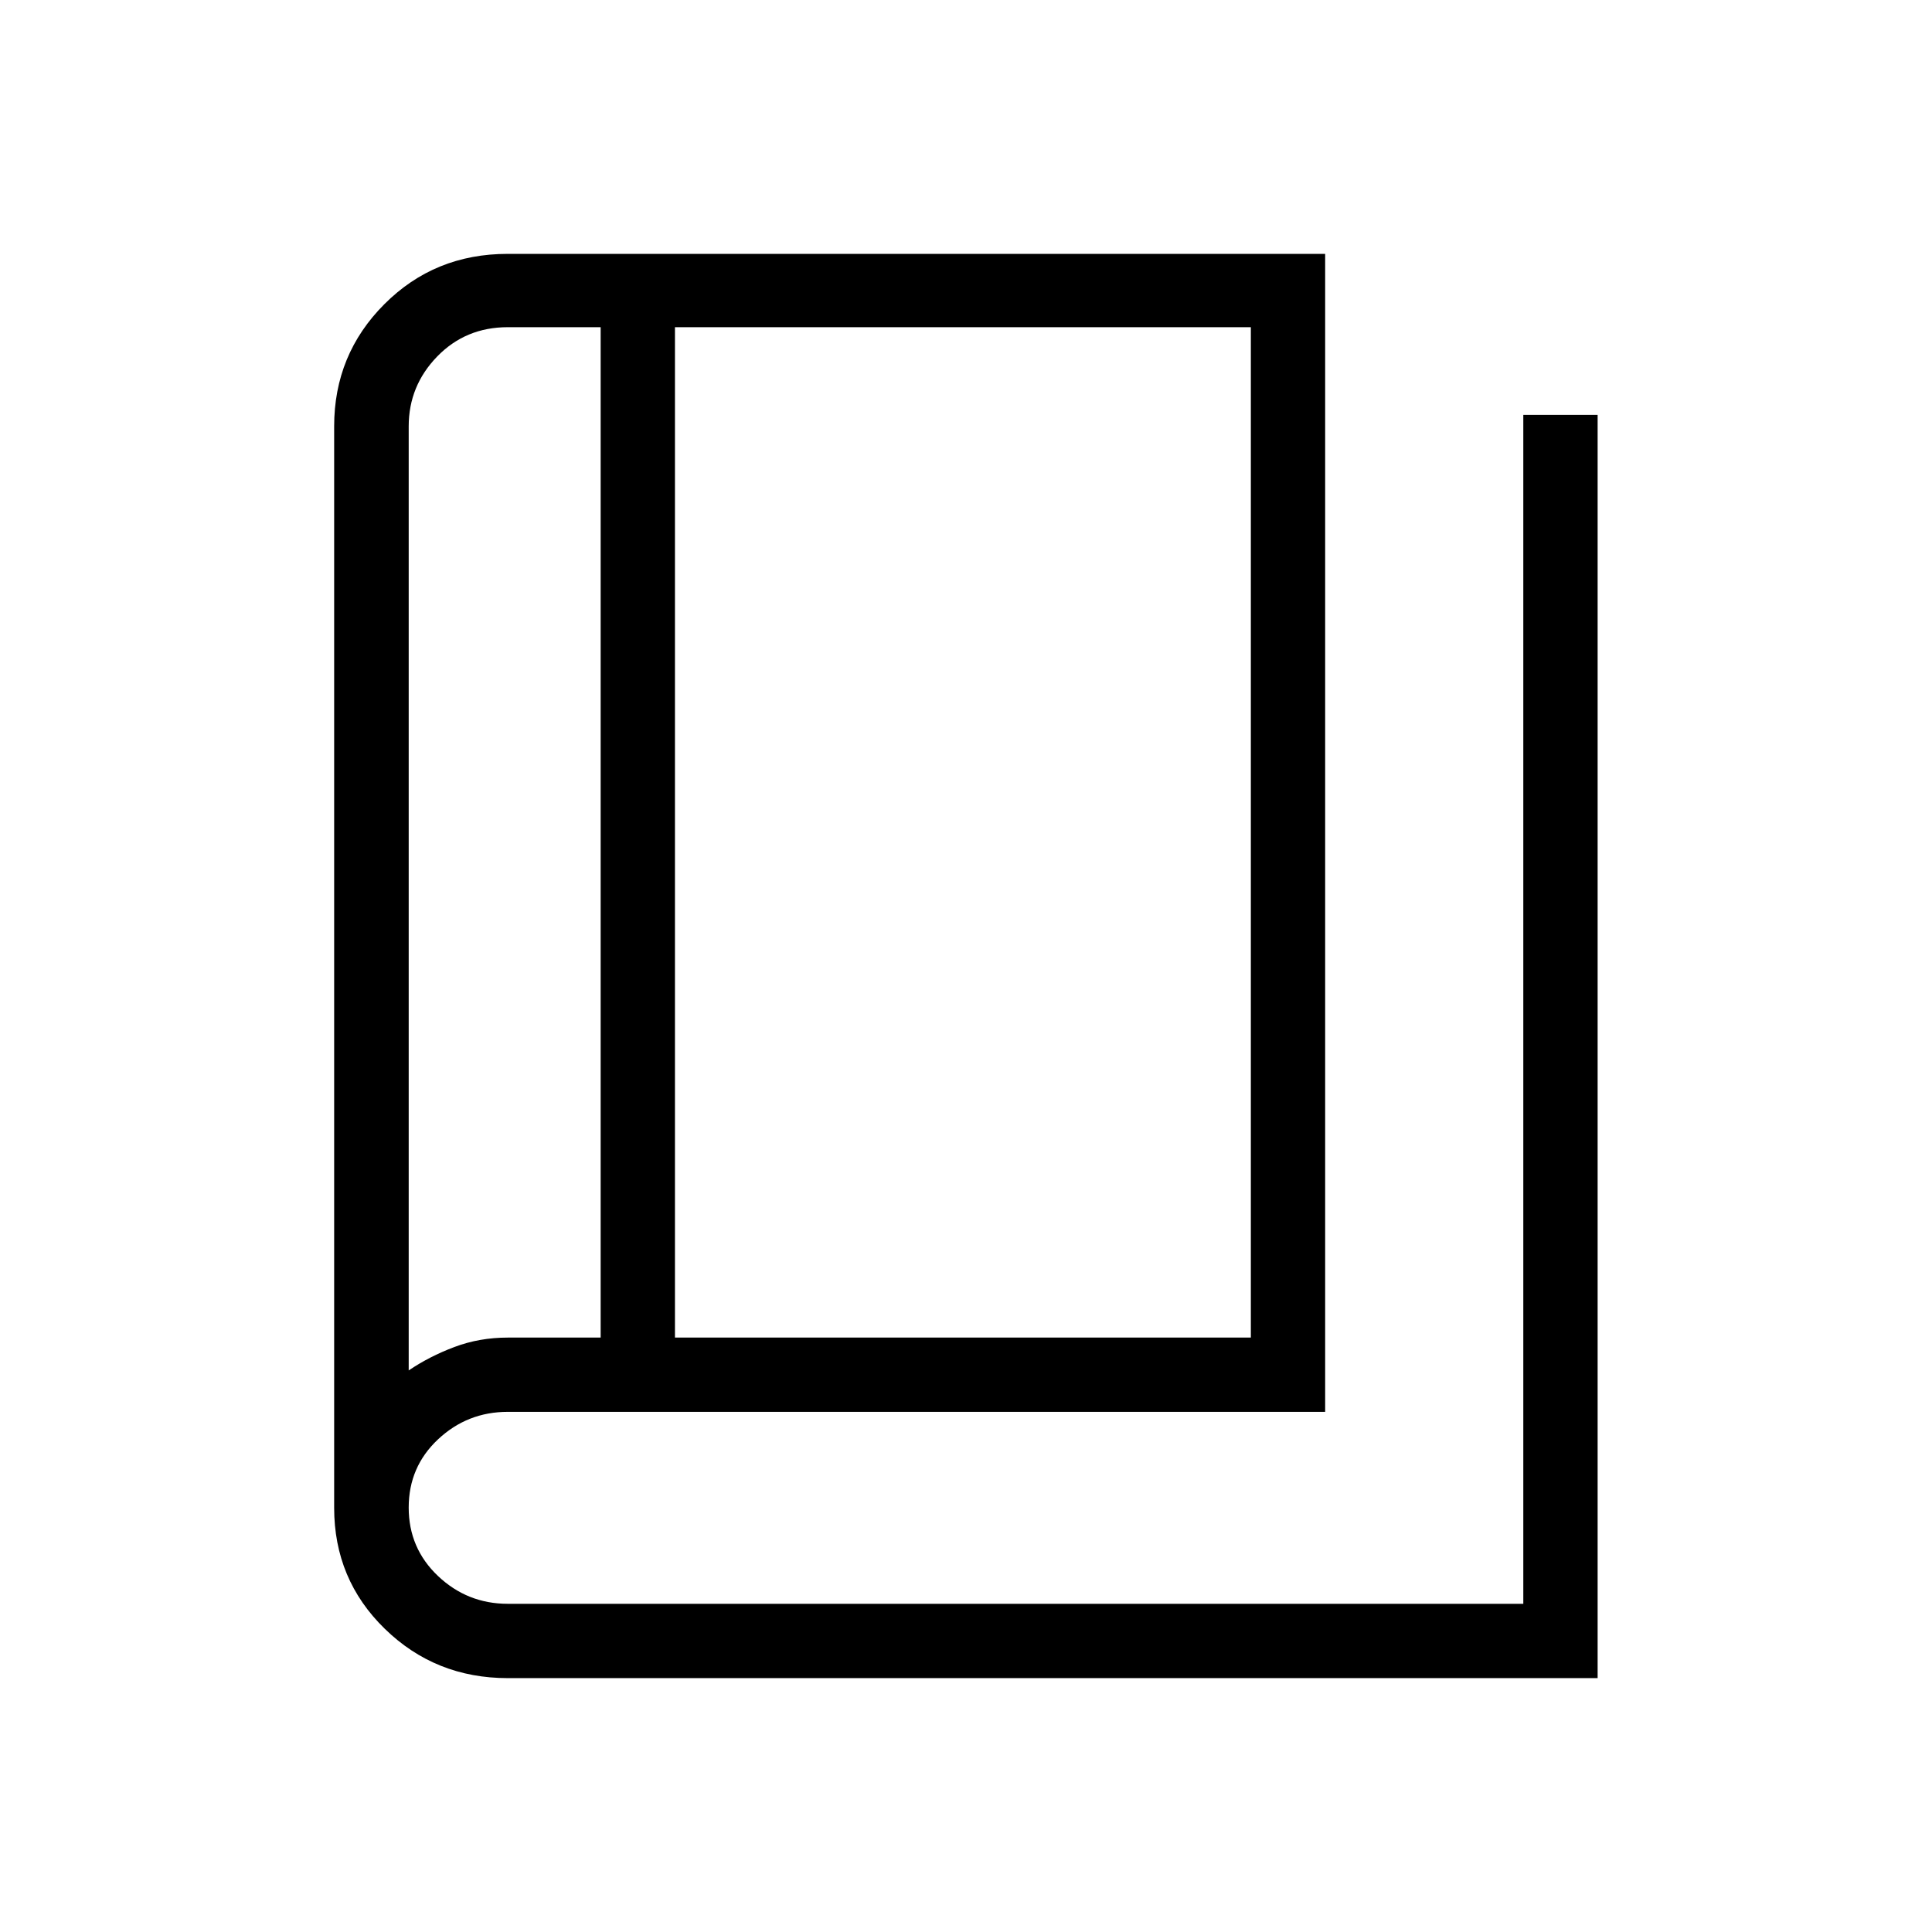 <svg xmlns="http://www.w3.org/2000/svg" height="24" viewBox="0 -960 960 960" width="24"><path d="M252.31-126.15q-35.95 0-61.11-24.51-25.16-24.5-25.16-60.11v-537.42q0-35.69 24.95-60.67 24.95-24.99 61.2-24.99h406.27v575.39H252.31q-20.08 0-34.66 13.67-14.57 13.67-14.57 33.89 0 20.21 14.57 34.02 14.58 13.8 34.66 13.8h504.61v-590.77h36.93v627.7H252.31Zm83.07-169.23h286.16v-502.04H335.38v502.04Zm-36.92.02v-502.06h-46.15q-20.93 0-35.08 14.57-14.15 14.58-14.15 34.71v469.1q10.27-6.96 22.7-11.64 12.43-4.68 26.53-4.68h46.15Zm-95.38-502.06v518.38-518.38Z"/></svg>